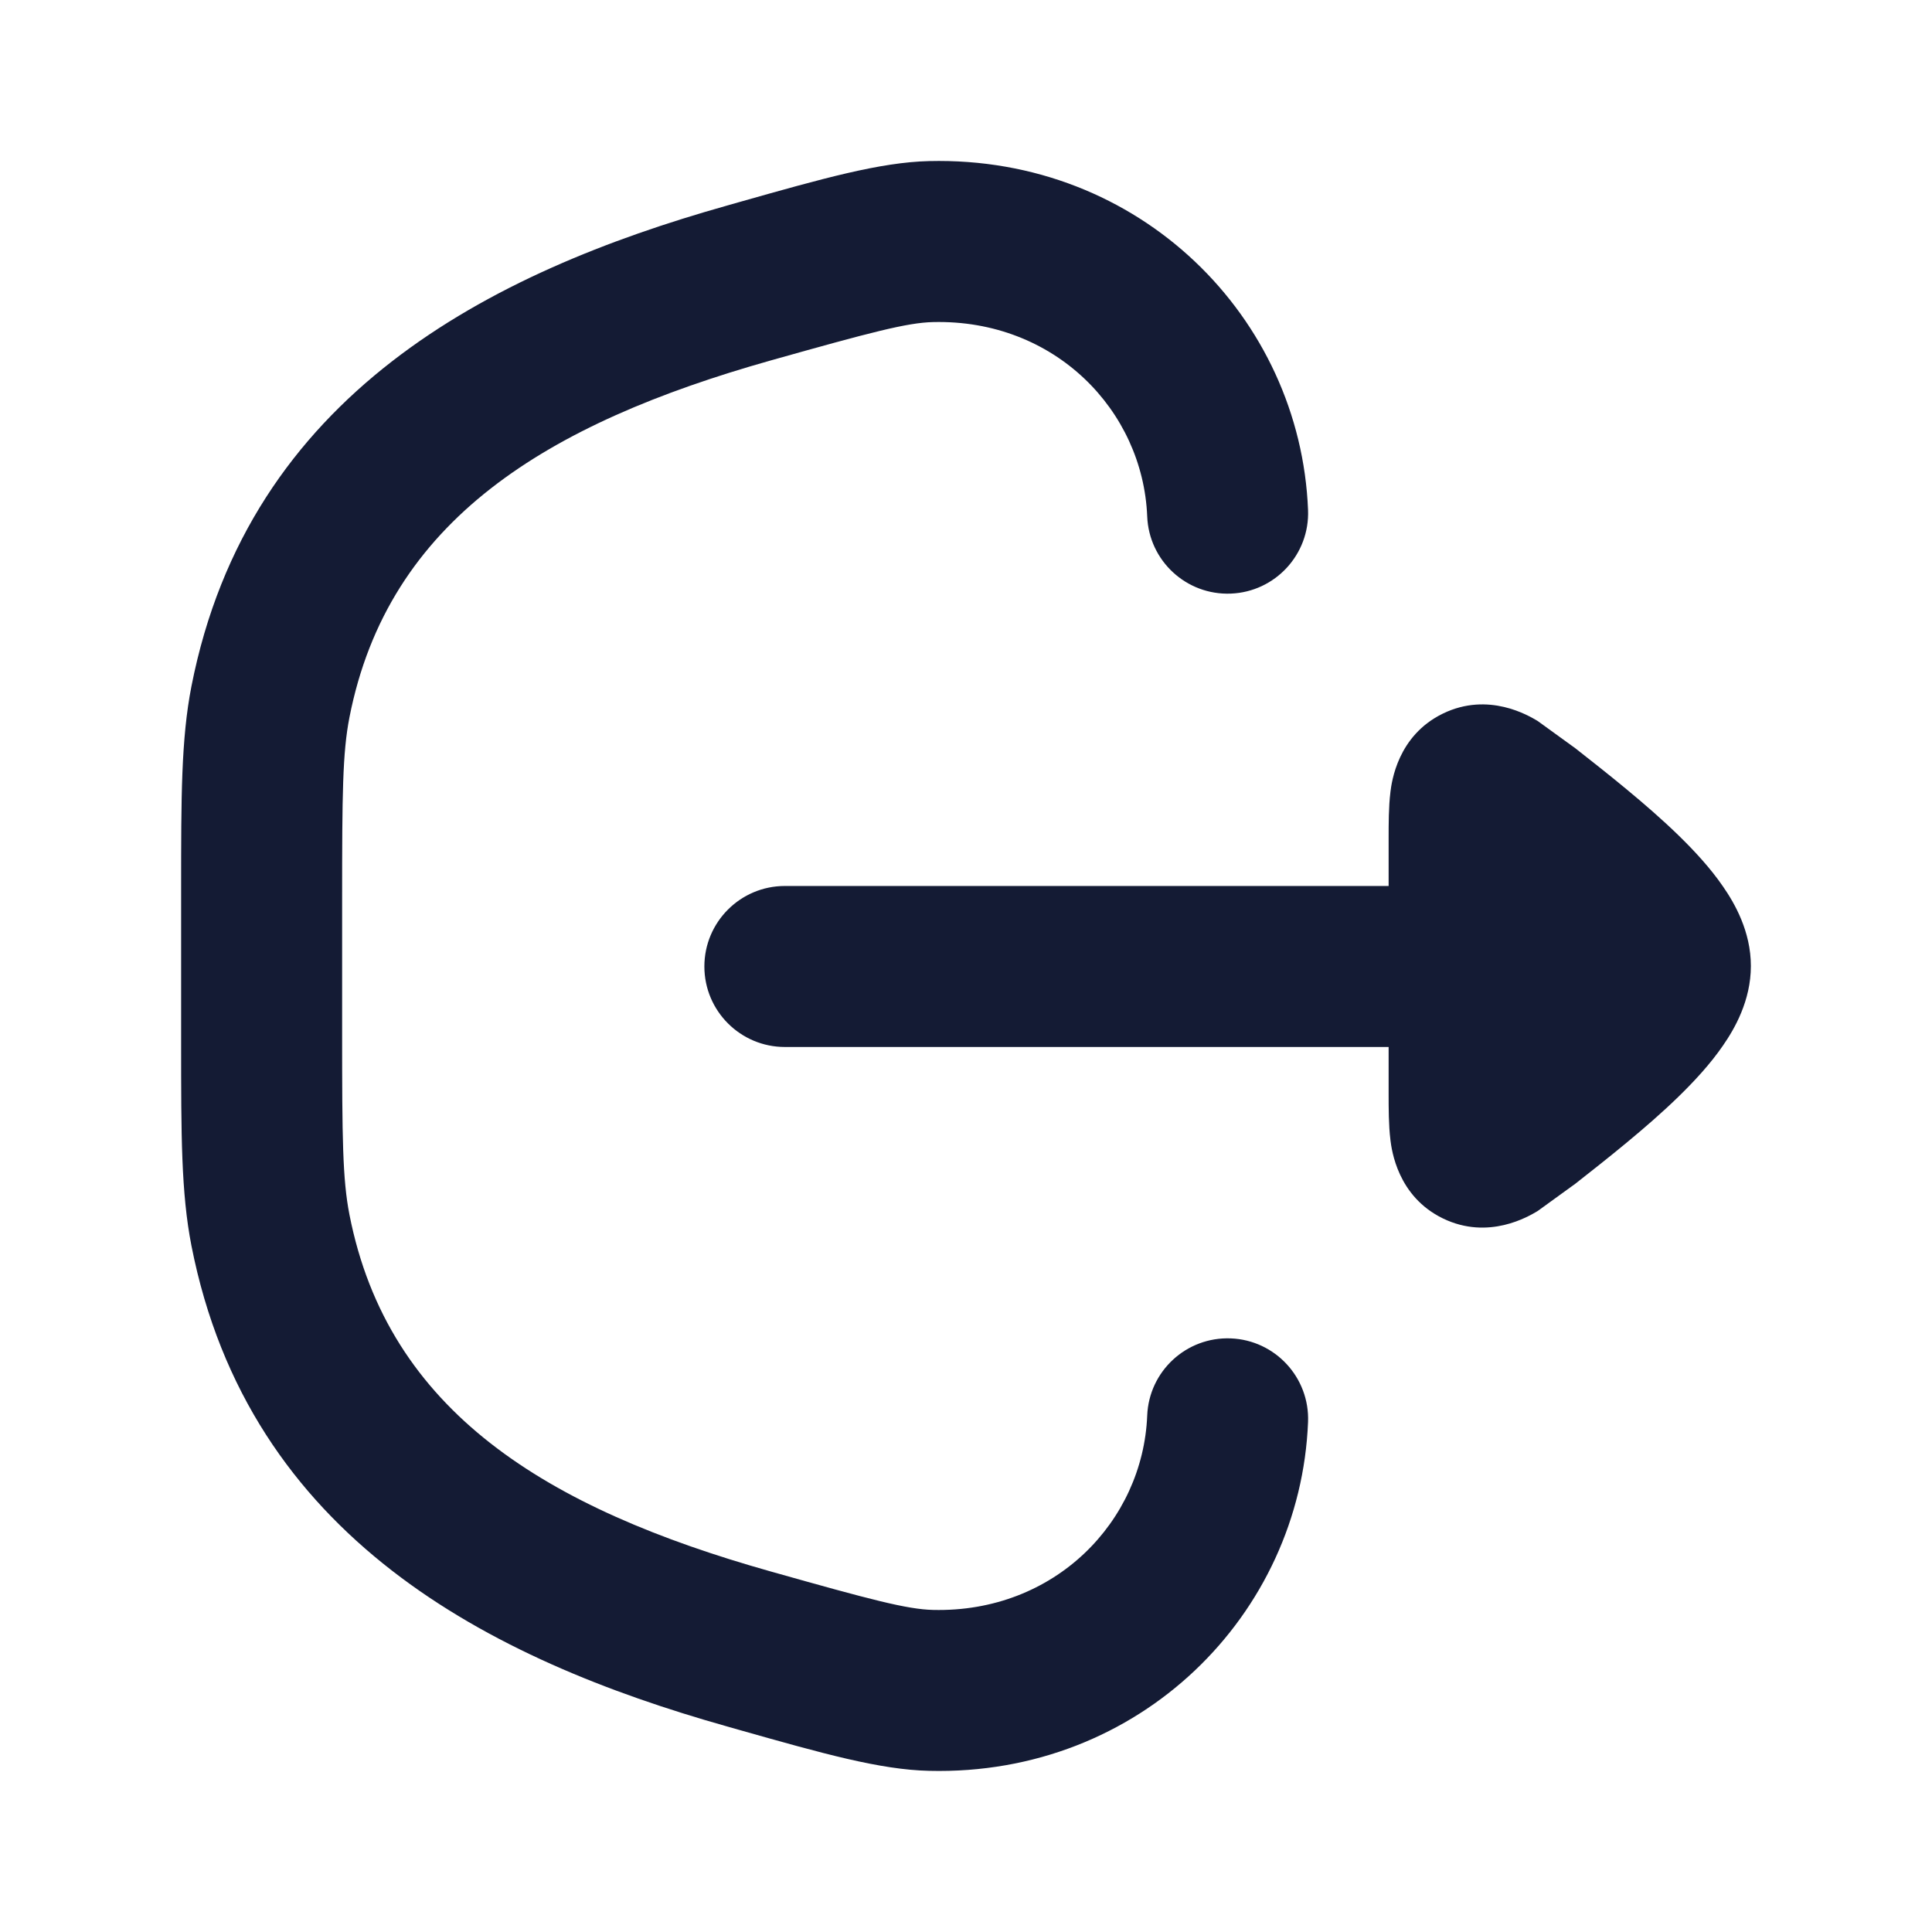 <svg width="24" height="24" viewBox="0 0 24 24" fill="none" xmlns="http://www.w3.org/2000/svg">
<path fill-rule="evenodd" clip-rule="evenodd" d="M11.541 2.001C14.163 1.937 16.154 3.946 16.249 6.335C16.271 6.887 15.841 7.352 15.29 7.374C14.738 7.396 14.273 6.967 14.251 6.415C14.198 5.1 13.103 3.964 11.59 4.001C11.268 4.009 10.827 4.125 9.573 4.478C6.794 5.262 4.822 6.46 4.341 8.911C4.255 9.351 4.25 9.862 4.25 11.163V12.837C4.25 14.137 4.255 14.649 4.341 15.089C4.822 17.54 6.794 18.738 9.573 19.521C10.827 19.875 11.268 19.991 11.59 19.999C13.103 20.036 14.198 18.9 14.251 17.585C14.273 17.033 14.738 16.604 15.29 16.626C15.841 16.648 16.271 17.113 16.249 17.665C16.154 20.054 14.163 22.063 11.541 21.998C10.932 21.984 10.224 21.784 9.188 21.491C9.136 21.476 9.083 21.462 9.03 21.446C6.085 20.616 3.09 19.101 2.378 15.474C2.25 14.819 2.25 14.1 2.25 12.954C2.25 12.915 2.25 12.877 2.25 12.837L2.25 11.163C2.25 11.123 2.25 11.085 2.25 11.046C2.25 9.901 2.25 9.181 2.378 8.526C3.09 4.899 6.085 3.384 9.03 2.554C9.083 2.538 9.136 2.524 9.188 2.509C10.224 2.216 10.932 2.016 11.541 2.001Z" fill="#141B34"/>
<path d="M9.75 13.006C9.198 13.006 8.75 12.558 8.75 12.006C8.75 11.454 9.198 11.006 9.75 11.006L17.25 11.006L17.25 10.412C17.25 10.236 17.25 10.02 17.272 9.844L17.272 9.841C17.288 9.714 17.36 9.138 17.925 8.864C18.492 8.589 18.992 8.891 19.101 8.956L19.569 9.295C19.945 9.59 20.459 9.995 20.85 10.376C21.045 10.566 21.247 10.783 21.405 11.014C21.547 11.219 21.75 11.569 21.75 12C21.75 12.431 21.547 12.781 21.405 12.986C21.247 13.217 21.045 13.434 20.85 13.624C20.459 14.005 19.945 14.41 19.569 14.705L19.101 15.044C18.992 15.109 18.492 15.411 17.925 15.136C17.36 14.862 17.288 14.286 17.272 14.159L17.272 14.156C17.25 13.98 17.25 13.764 17.25 13.588L17.25 13.006L9.75 13.006Z" fill="#141B34"/>
</svg>
